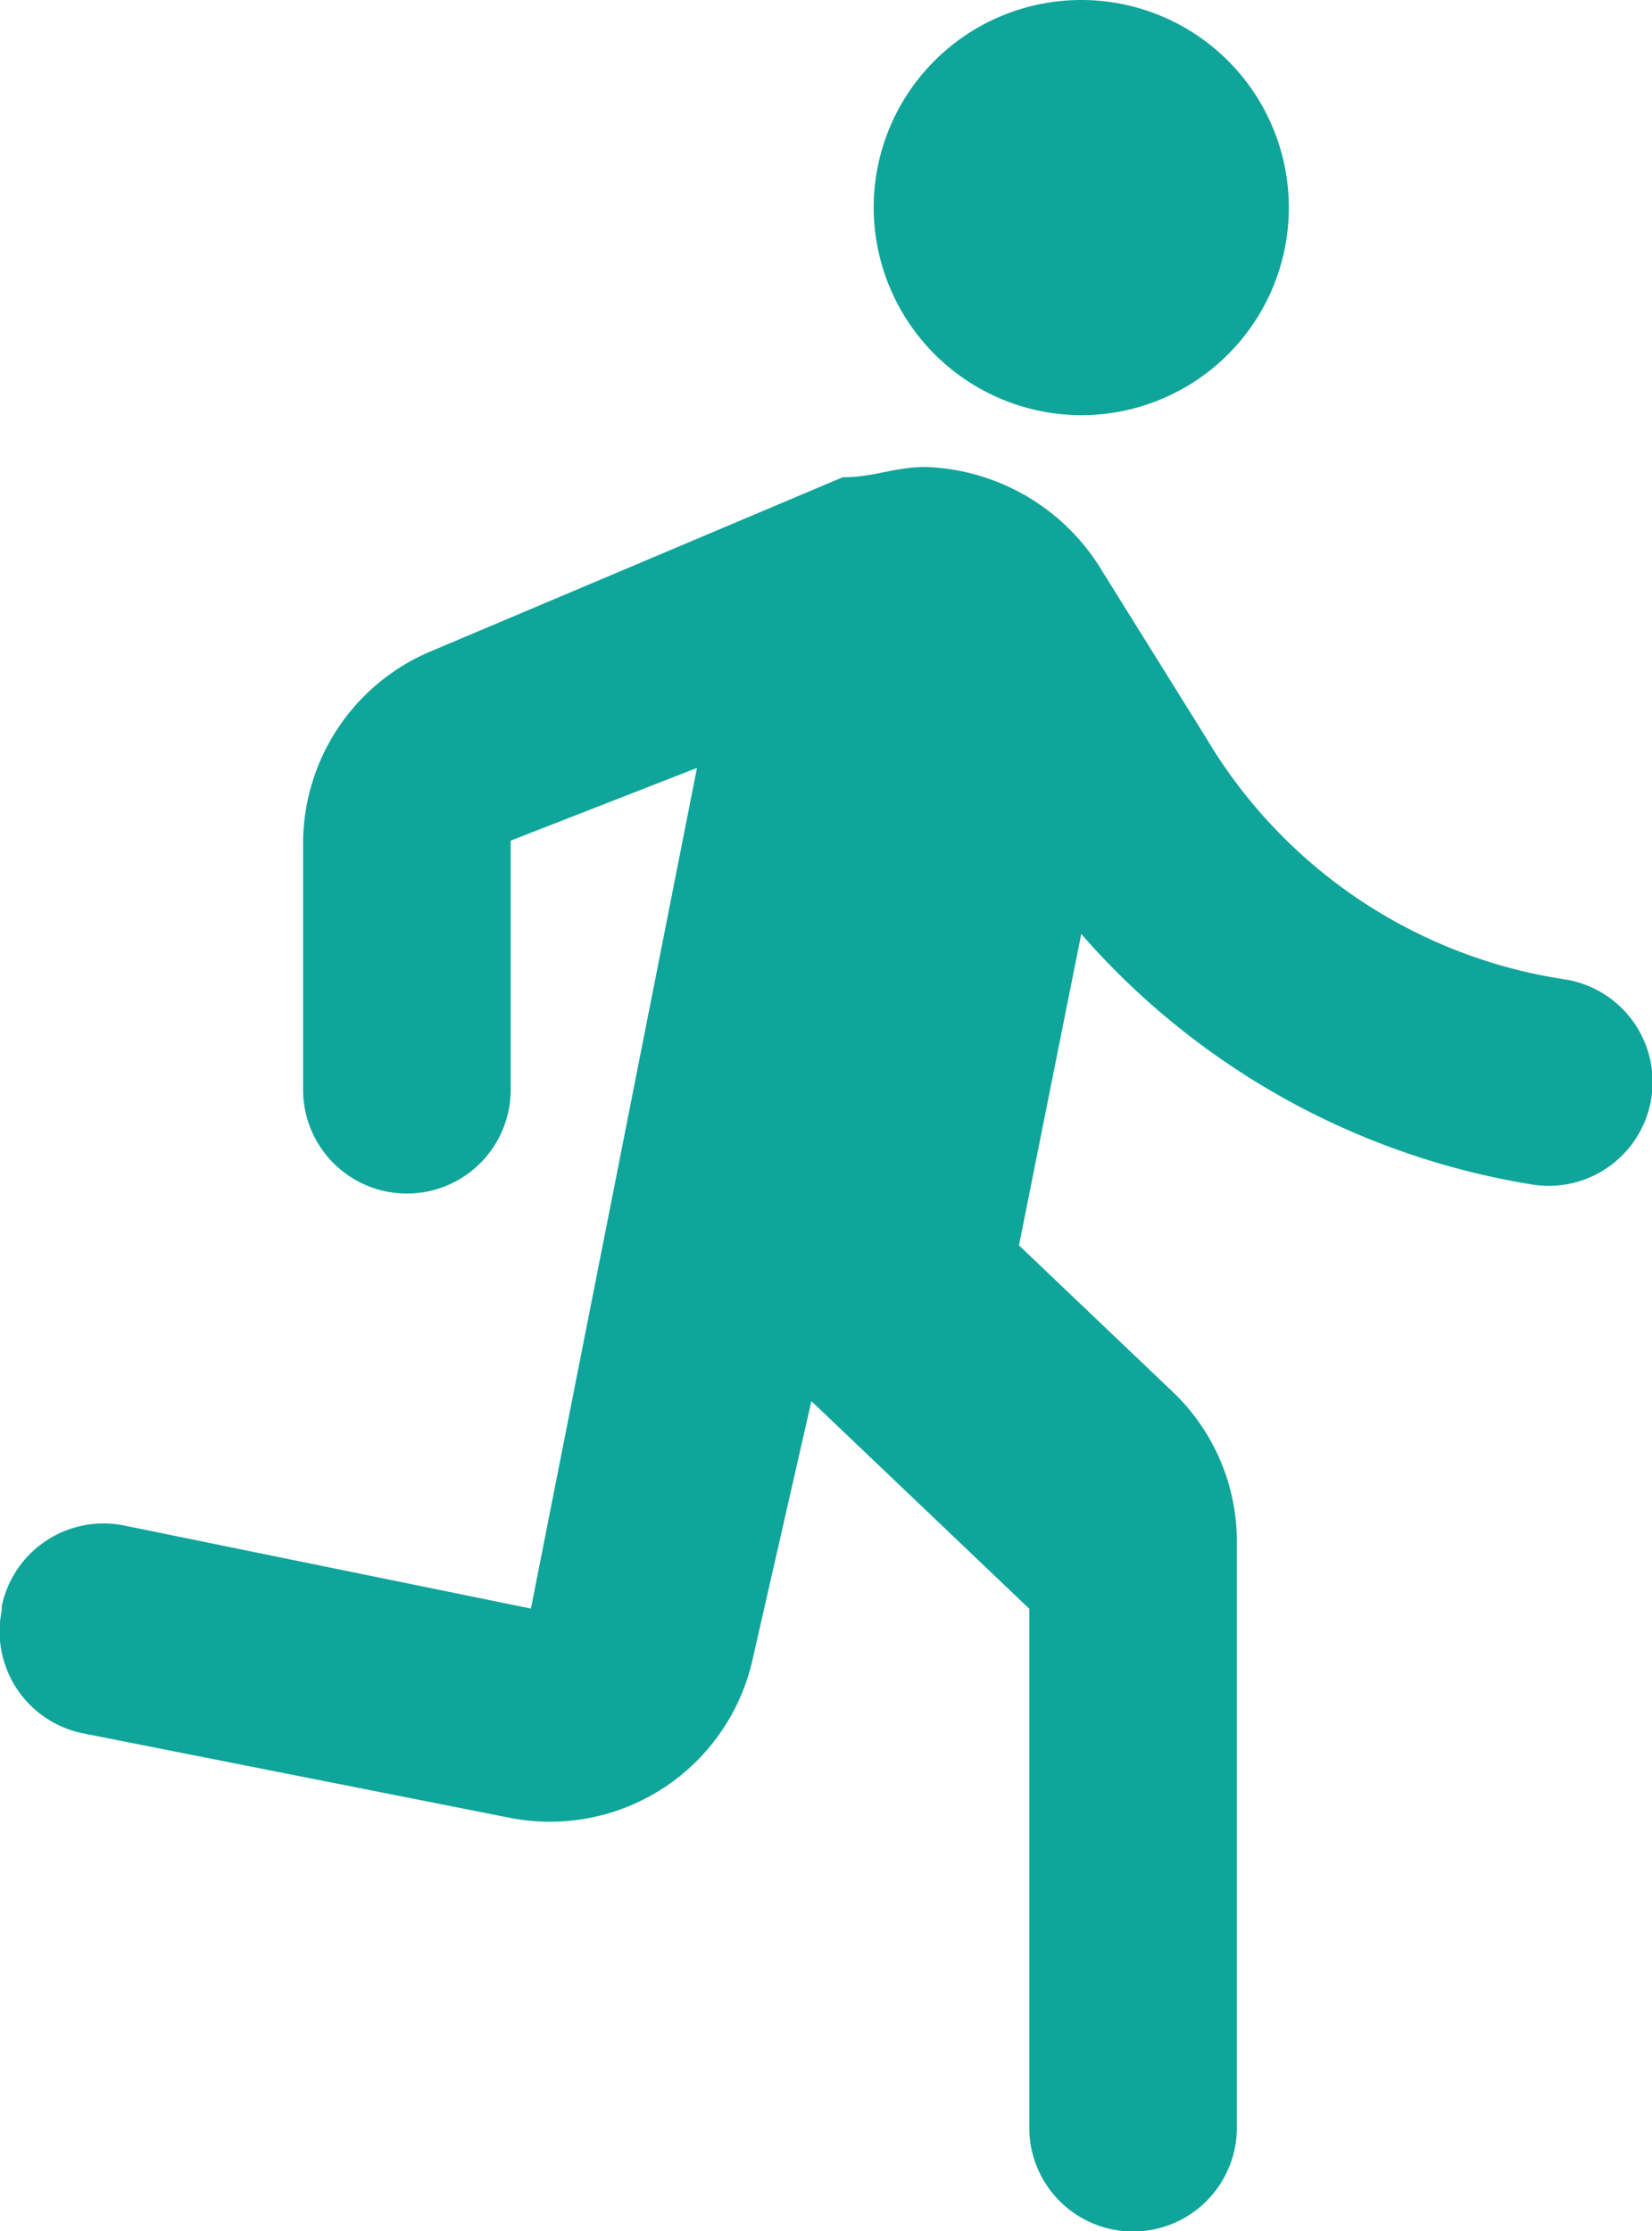 <svg id="Component_25_1" data-name="Component 25 – 1" xmlns="http://www.w3.org/2000/svg" width="9.789" height="13.221" viewBox="0 0 9.789 13.221">
  <path id="Path_24" data-name="Path 24" d="M9.477,3.94a1.23,1.23,0,1,0-1.23-1.23A1.233,1.233,0,0,0,9.477,3.94ZM7.528,11.319l.35-1.537,1.291,1.23v3.075a.615.615,0,1,0,1.23,0V10.618a1.223,1.223,0,0,0-.381-.892l-.91-.867.369-1.845A4.5,4.5,0,0,0,12.158,8.5a.615.615,0,0,0,.178-1.218,2.991,2.991,0,0,1-2.121-1.433L9.6,4.862a1.268,1.268,0,0,0-1.045-.615c-.184,0-.307.061-.492.061L5.616,5.342a1.236,1.236,0,0,0-.75,1.138V7.937a.615.615,0,0,0,1.23,0V6.461L7.2,6.03l-.984,4.981-2.41-.492a.616.616,0,0,0-.726.48v.025a.616.616,0,0,0,.48.726l2.527.5A1.23,1.23,0,0,0,7.528,11.319Z" transform="translate(-3.07 -1.48)" fill="#0fa59a"/>
</svg>
